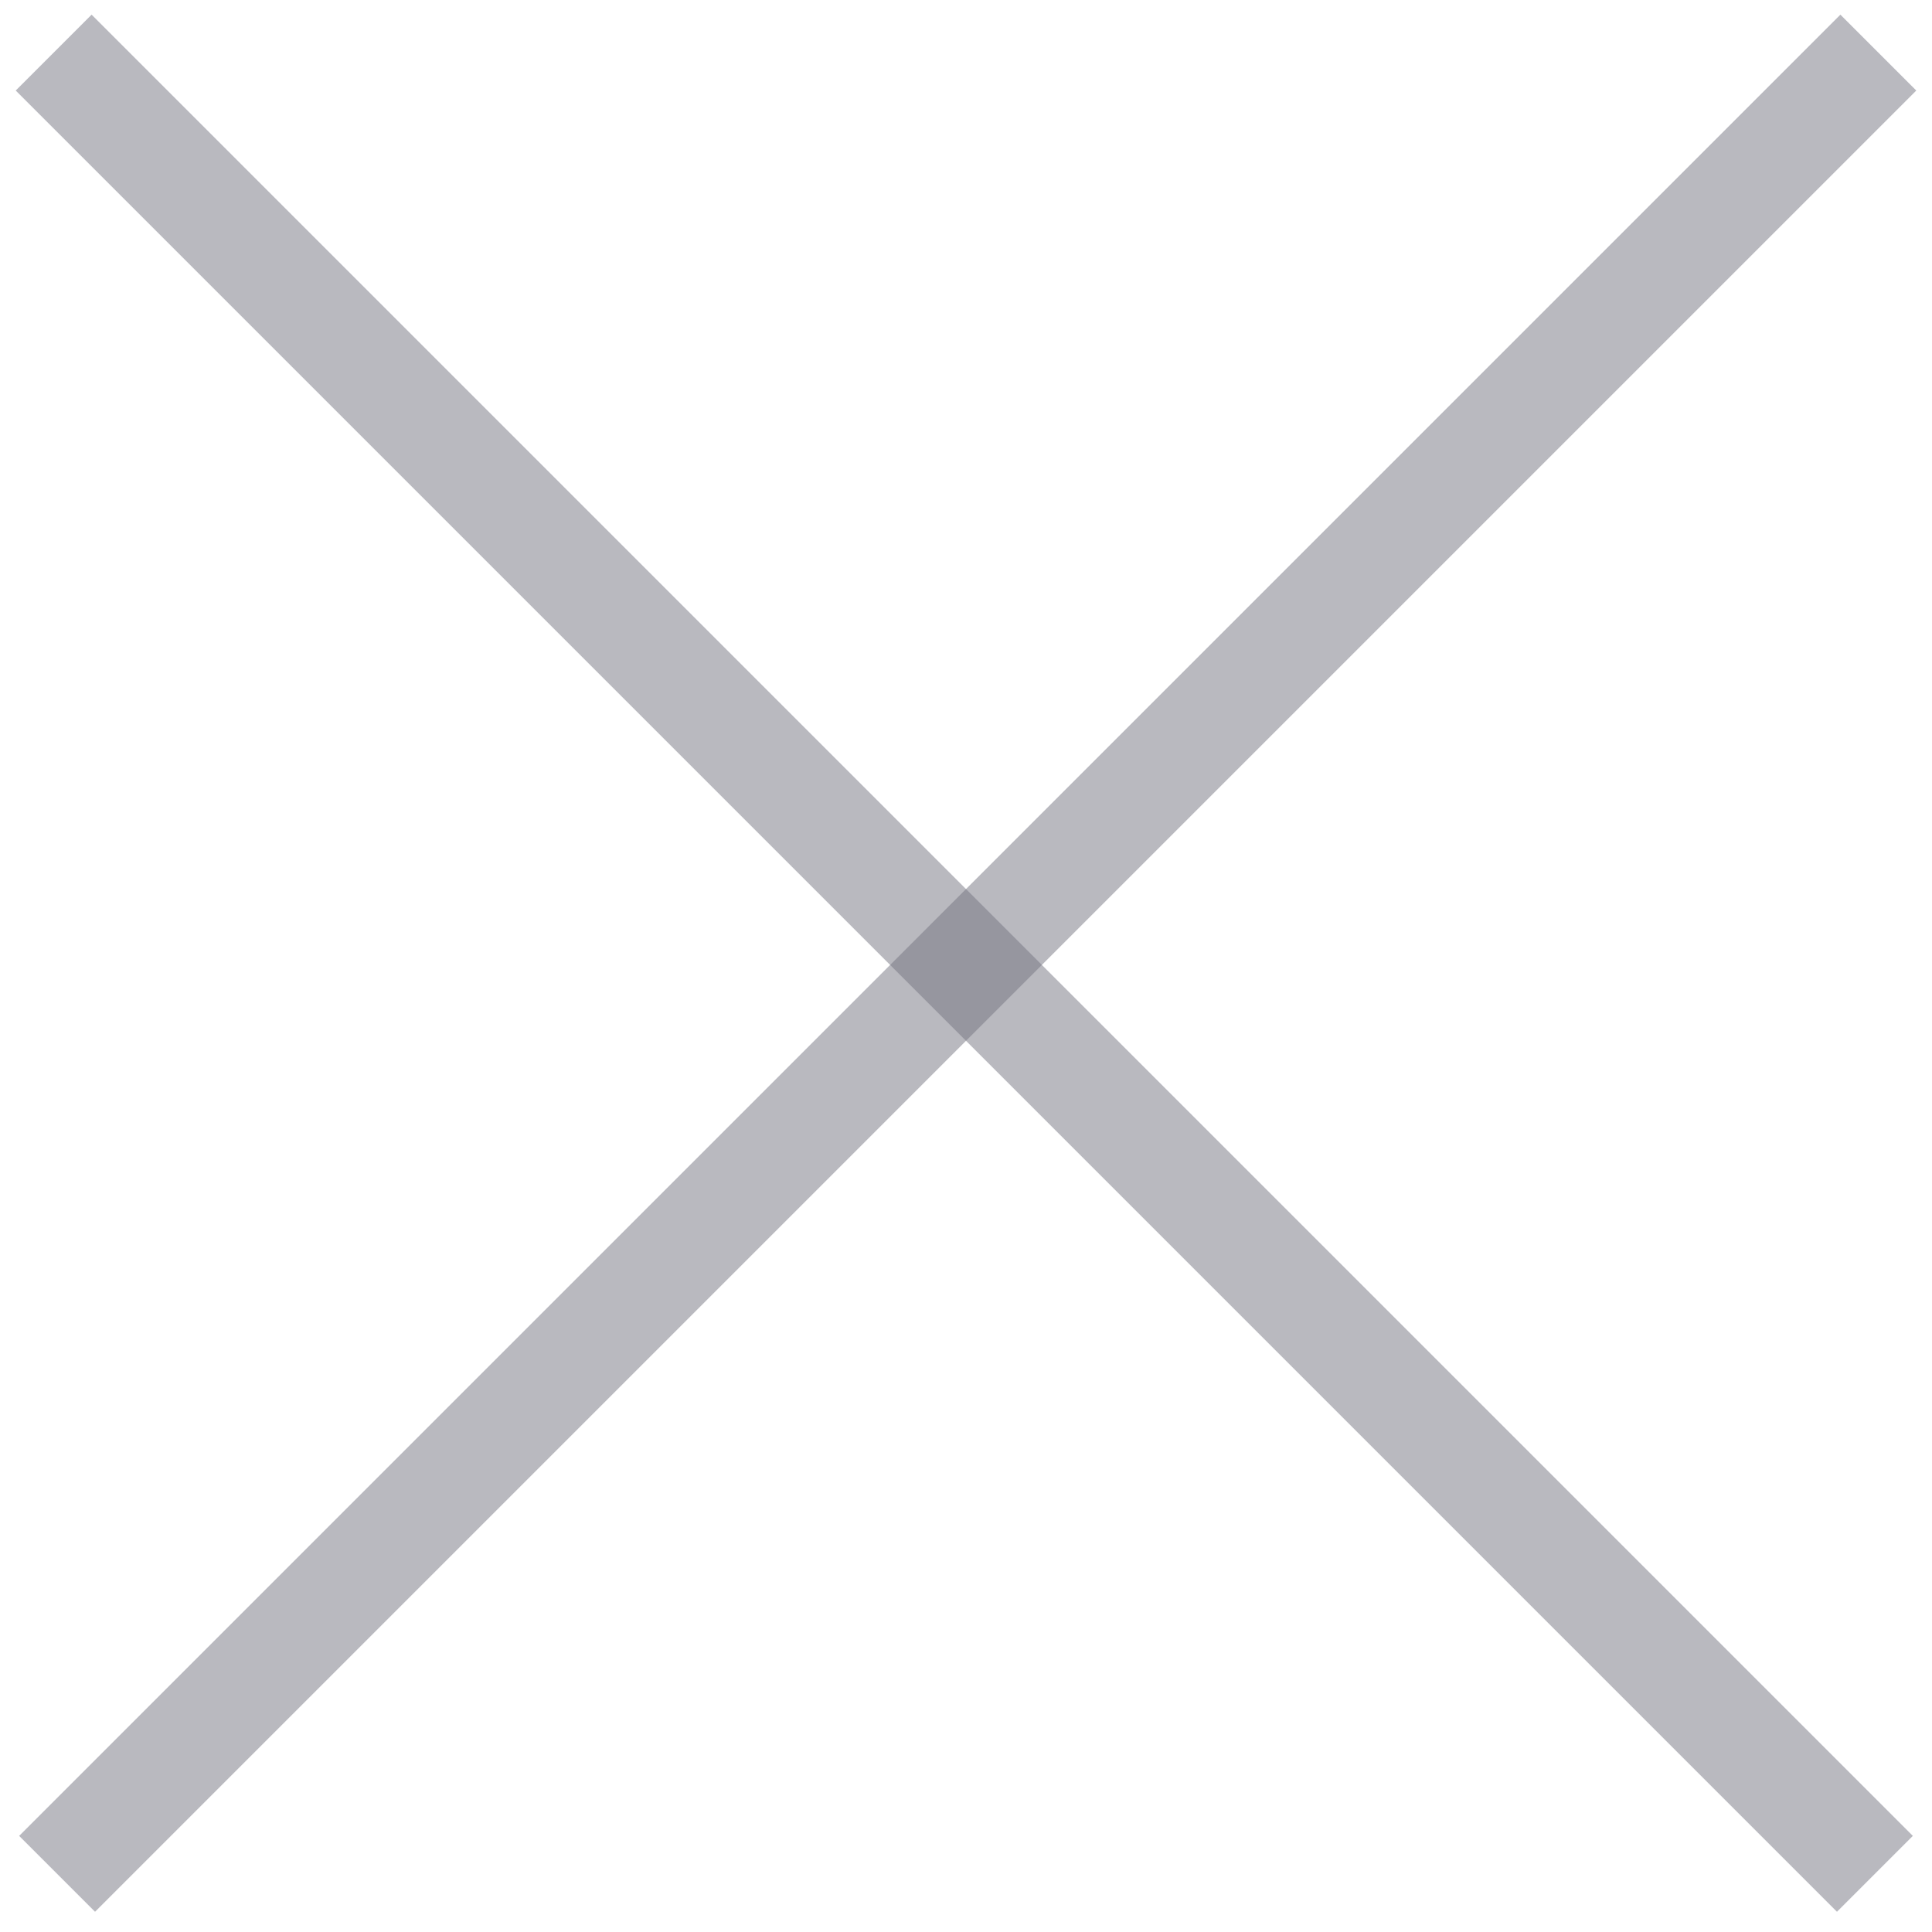 <svg width="18" height="18" viewBox="0 0 18 18" version="1.1" xmlns="http://www.w3.org/2000/svg" xmlns:xlink="http://www.w3.org/1999/xlink">
<g id="Canvas" transform="translate(-29429 -3559)">
<g id="Group">
<g id="Vector 4" opacity="0.5">
<use xlink:href="#path0_stroke" transform="matrix(0.707 0.707 -0.707 0.707 29446.5 3559.49)" fill="#737380"/>
</g>
<g id="Vector 4" opacity="0.5">
<use xlink:href="#path0_stroke" transform="matrix(0.707 -0.707 0.707 0.707 29429.5 3559.49)" fill="#737380"/>
</g>
</g>
</g>
<defs>
<path id="path0_stroke" d="M -0.5 0L -0.5 24L 0.5 24L 0.5 0L -0.5 0Z"/>
</defs>
</svg>

